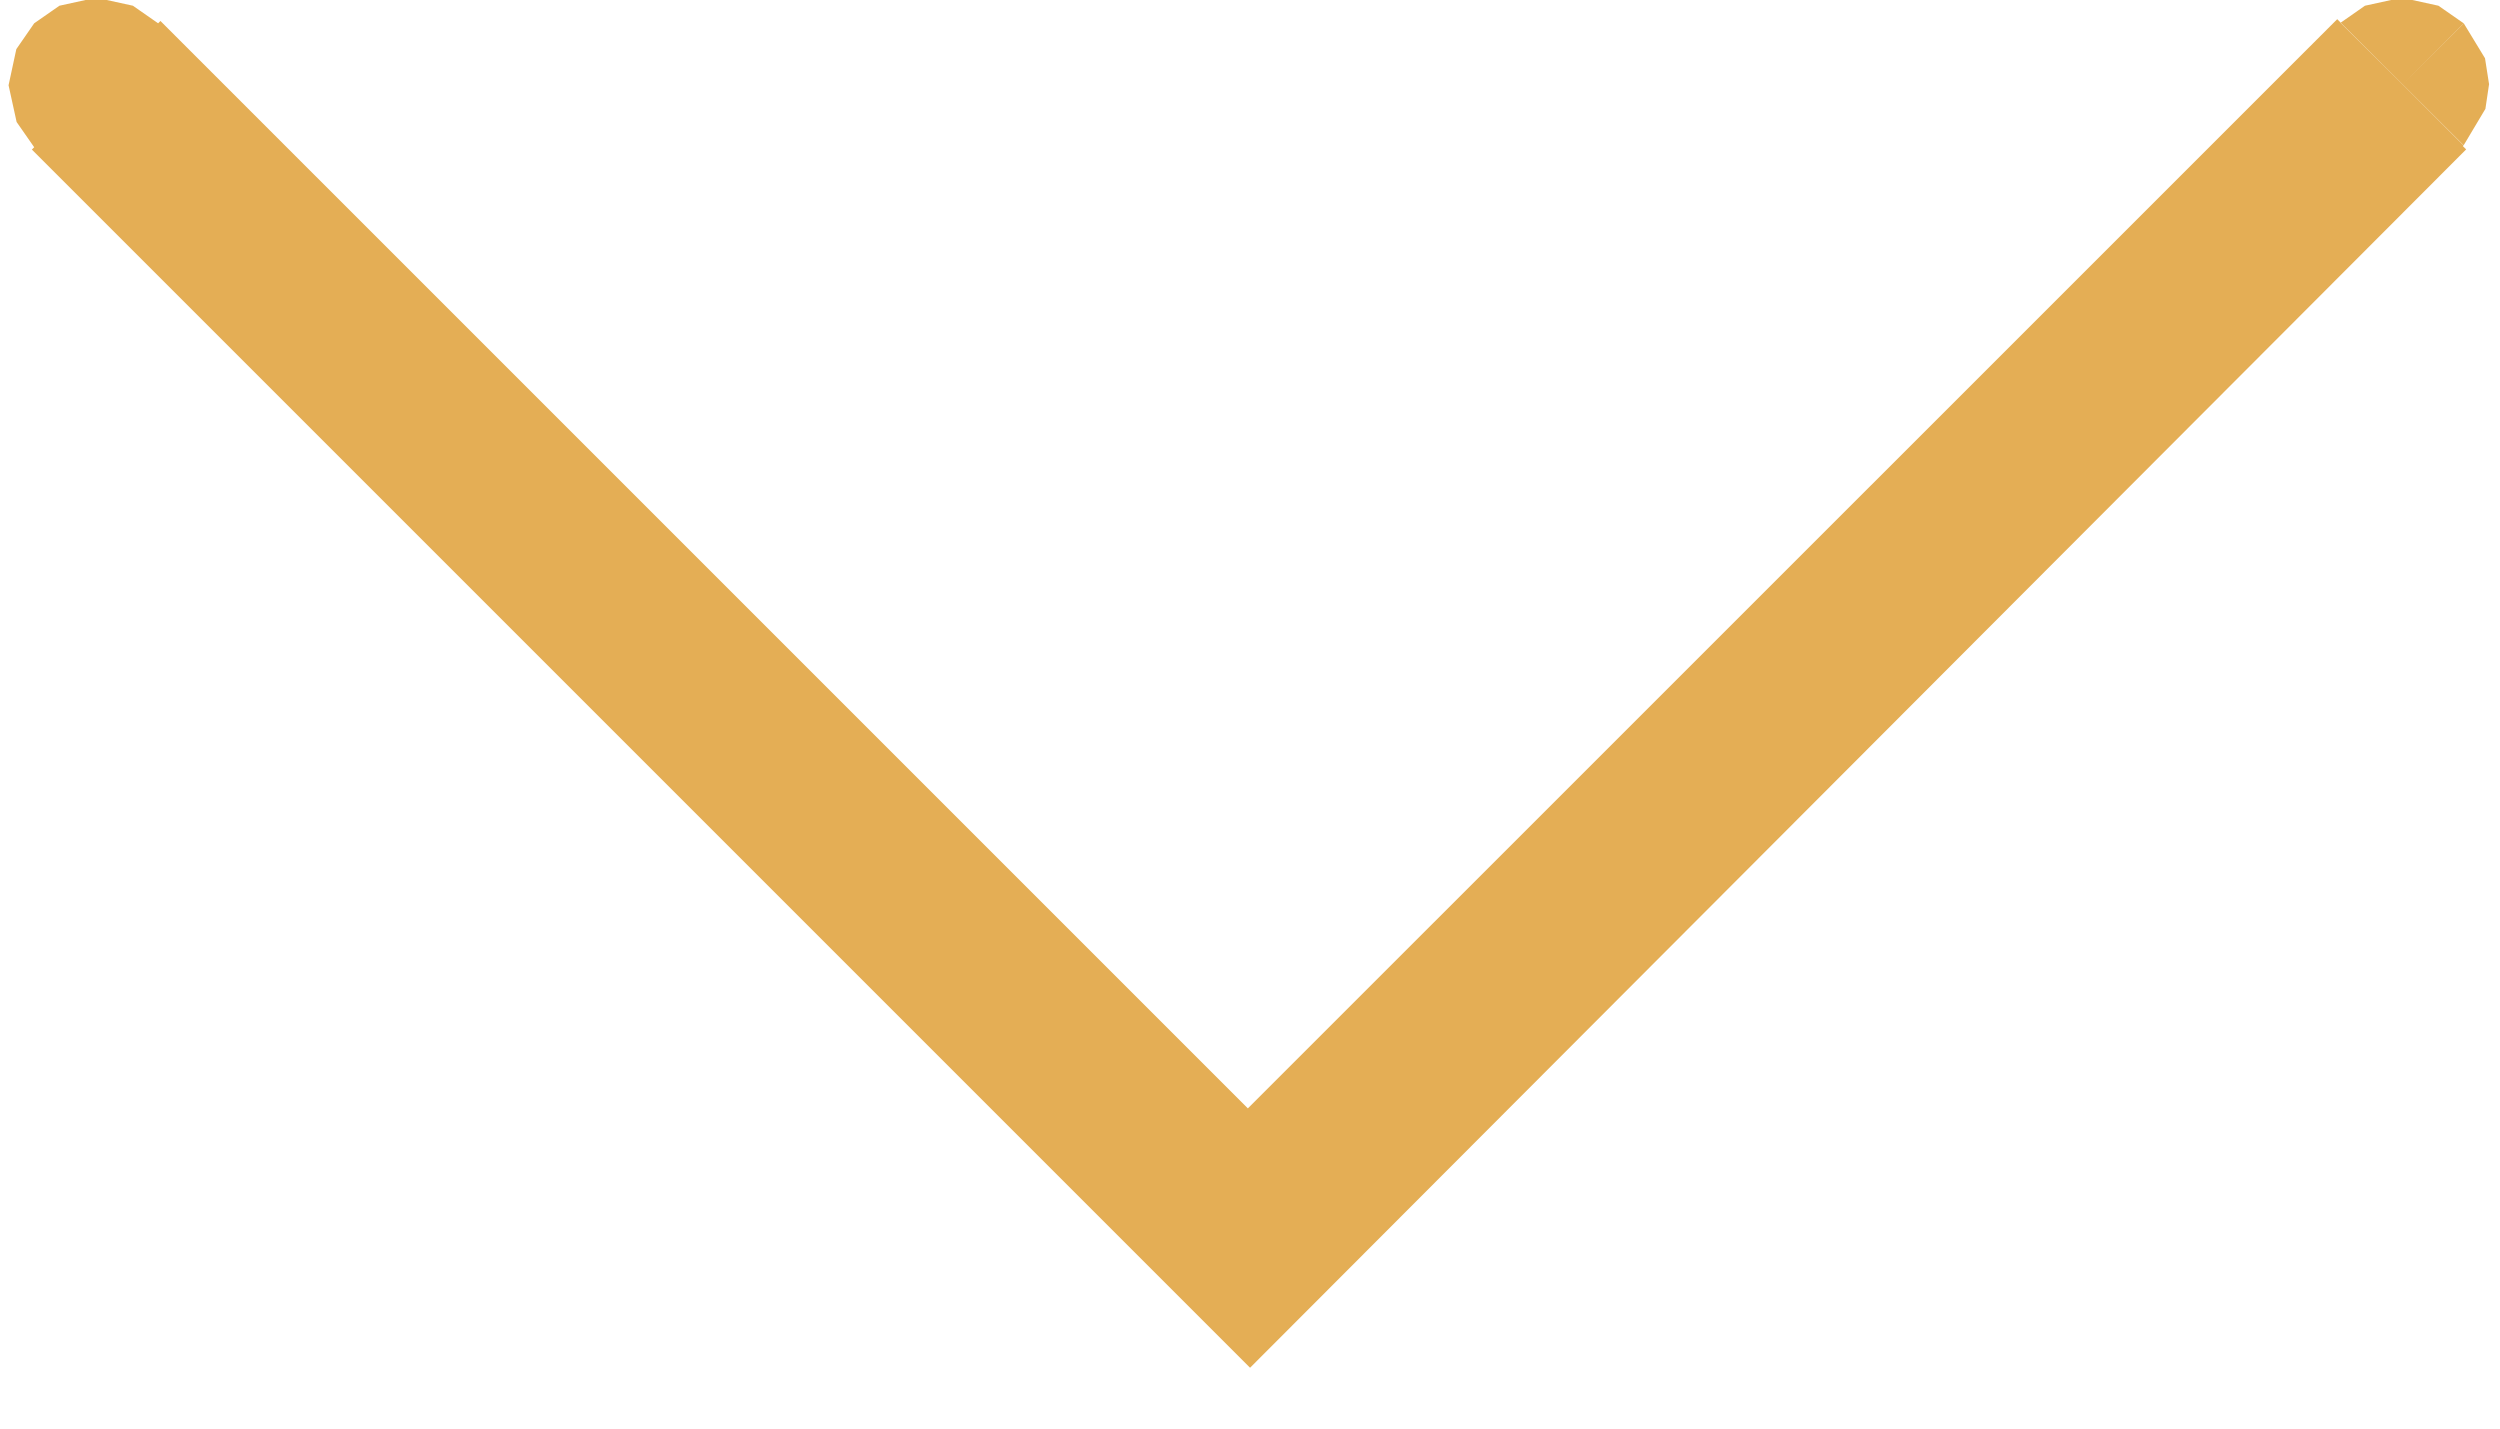 <?xml version="1.0" encoding="UTF-8" standalone="no"?>
<svg width="14px" height="8px" viewBox="0 0 14 8" version="1.1" xmlns="http://www.w3.org/2000/svg" xmlns:xlink="http://www.w3.org/1999/xlink">
    <!-- Generator: Sketch 48.2 (47327) - http://www.bohemiancoding.com/sketch -->
    <title>Ic - Arrow/down</title>
    <desc>Created with Sketch.</desc>
    <defs></defs>
    <g id="Visual---123Credit---Homepage3" stroke="none" stroke-width="1" fill="none" fill-rule="evenodd" transform="translate(-1323, -5072)">
        <g id="Group-9" transform="translate(0, 4472)" stroke="#E4AE55">
            <g id="Section">
                <g id="Group-" transform="translate(201, 164)">
                    <g id="Item" transform="translate(55, 406)">
                        <g id="Ic---dropdown" transform="translate(1067, 29.939)">
                            <g id="down-arrow">
                                <path d="M13.442,0.522 L6.988,6.975 L0.545,0.532 C0.549,0.536 0.549,0.541 0.545,0.545 C0.541,0.549 0.536,0.549 0.532,0.545 L7,7.013 L13.456,0.545 C13.452,0.549 13.447,0.549 13.443,0.545 C13.437,0.539 13.438,0.526 13.442,0.522 Z" id="Shape" fill-rule="nonzero"></path>
                            </g>
                        </g>
                    </g>
                </g>
            </g>
        </g>
    </g>
</svg>
